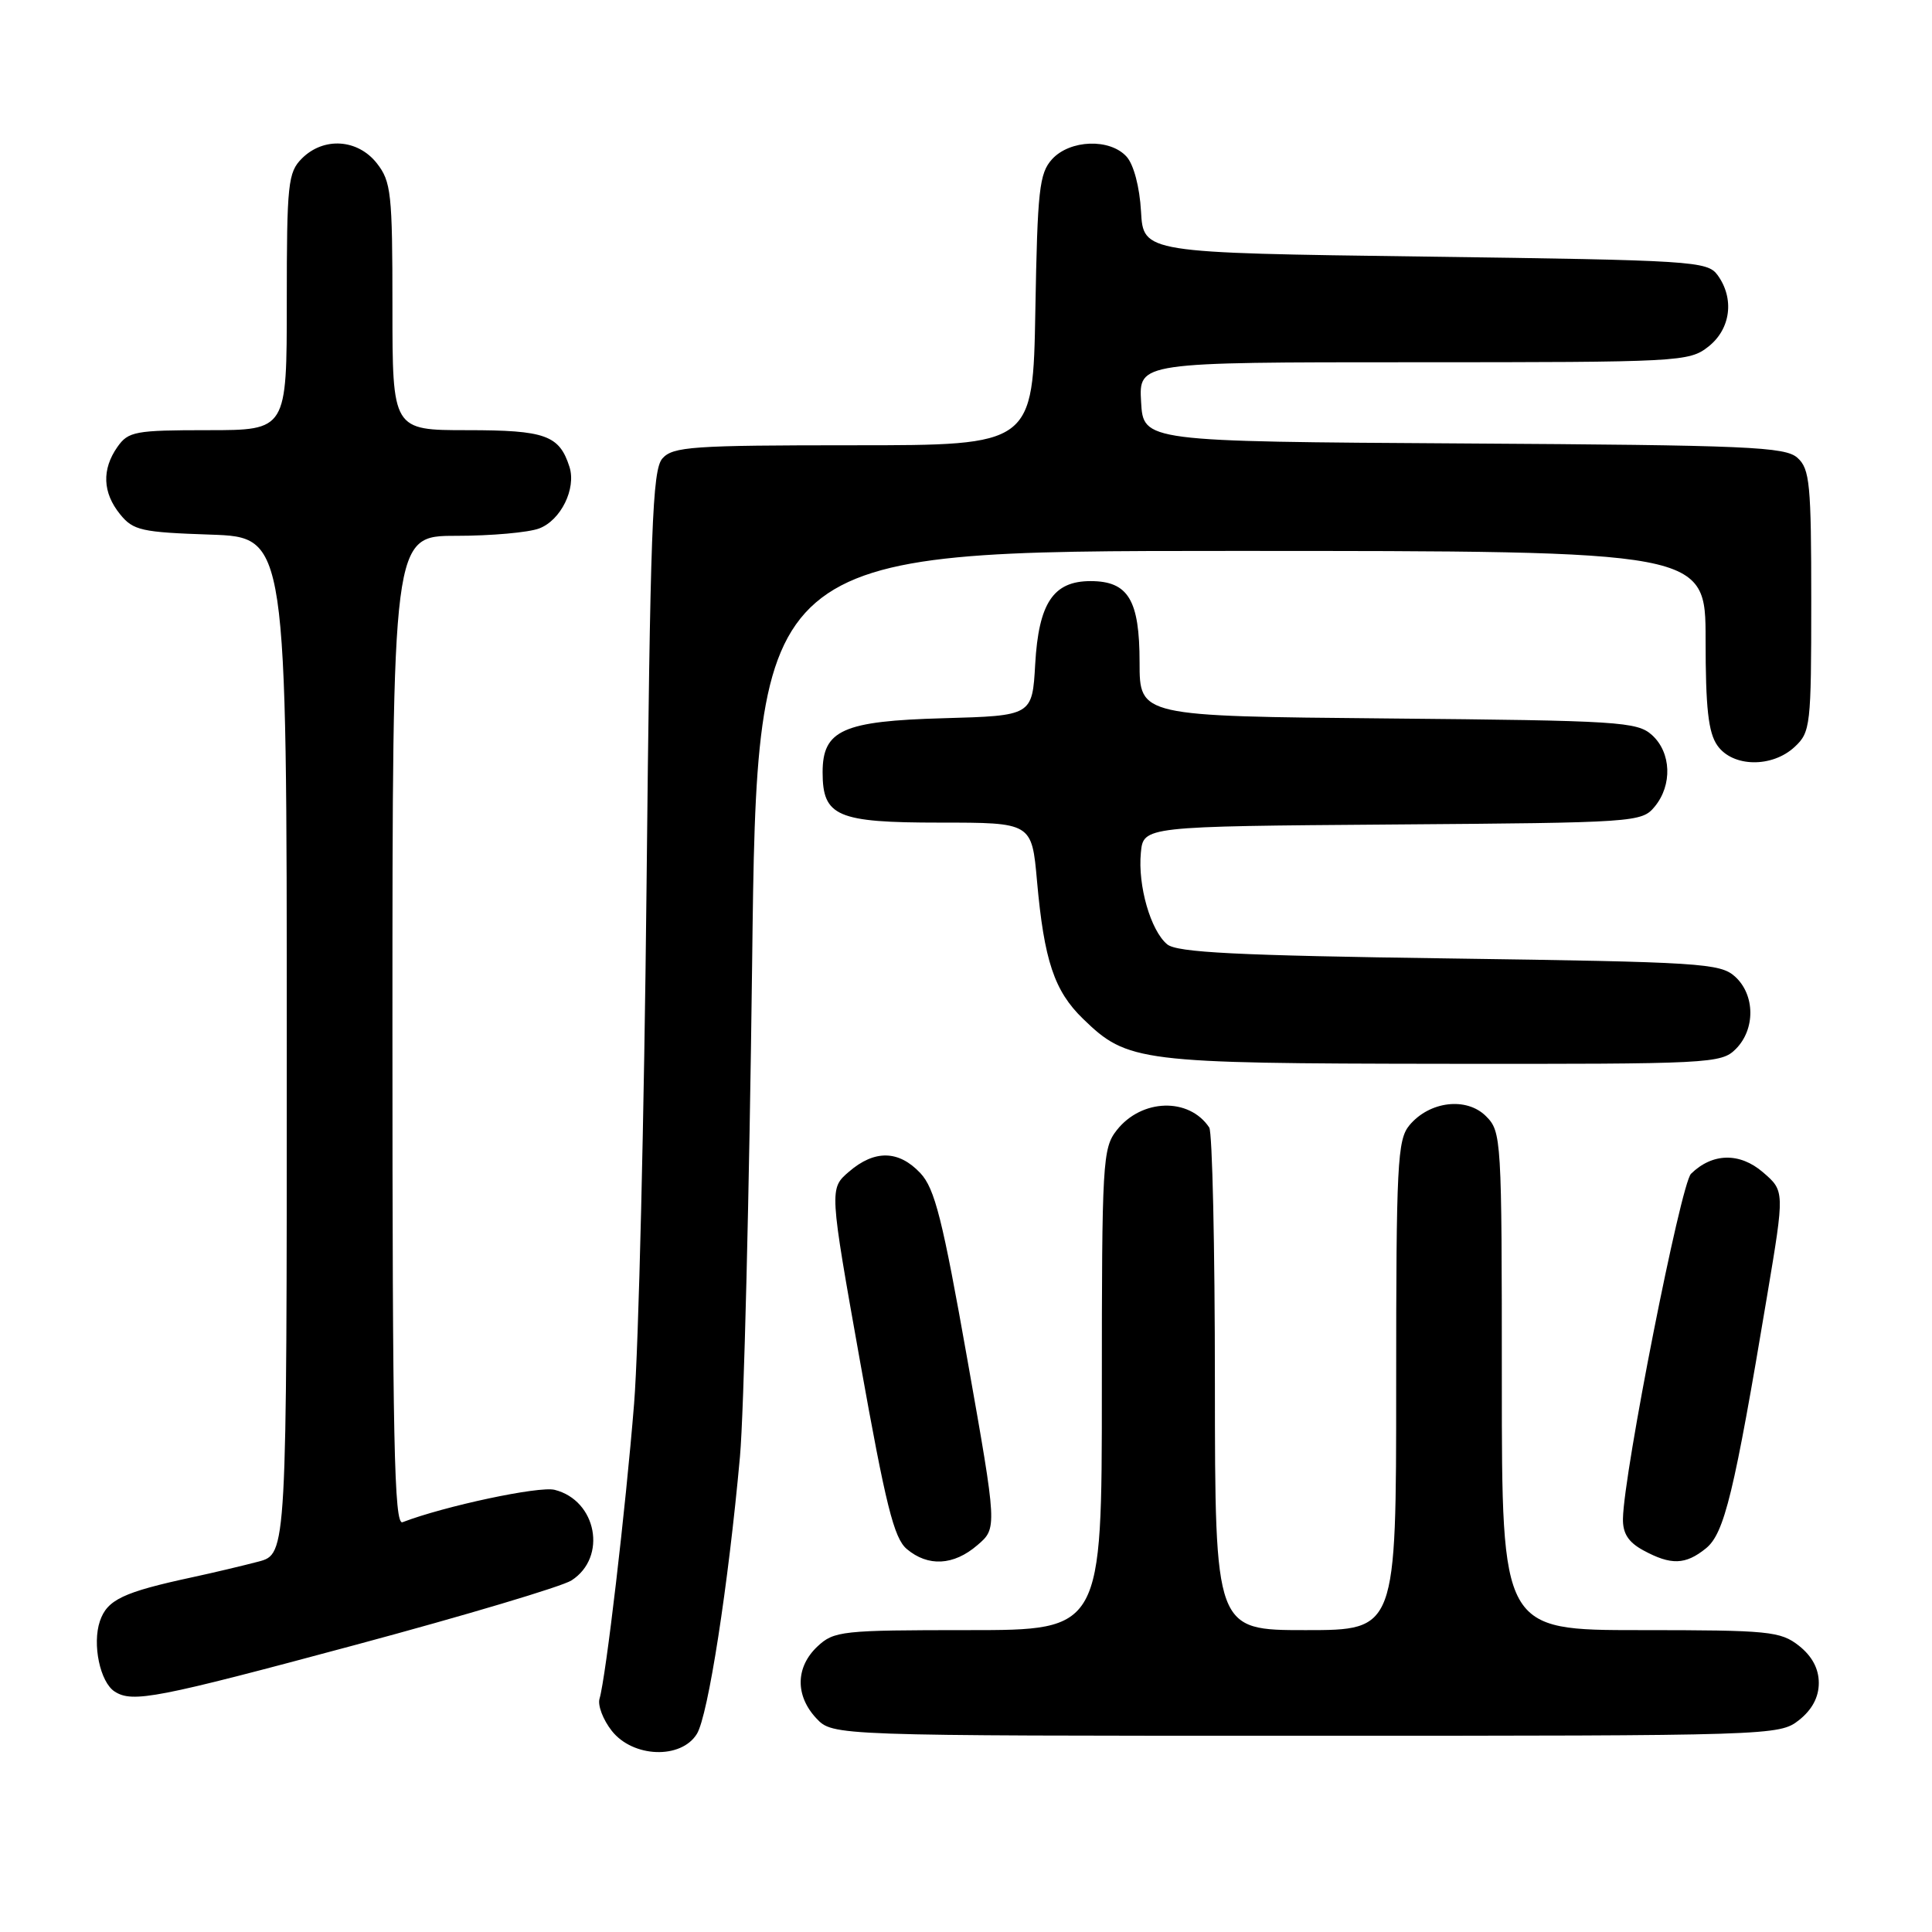 <?xml version="1.0" encoding="UTF-8" standalone="no"?>
<!DOCTYPE svg PUBLIC "-//W3C//DTD SVG 1.1//EN" "http://www.w3.org/Graphics/SVG/1.1/DTD/svg11.dtd" >
<svg xmlns="http://www.w3.org/2000/svg" xmlns:xlink="http://www.w3.org/1999/xlink" version="1.1" viewBox="0 0 256 256">
 <g >
 <path fill="currentColor"
d=" M 92.34 229.75 C 93.83 227.34 96.50 210.11 98.05 193.00 C 98.57 187.22 99.29 157.86 99.66 127.75 C 100.32 73.00 100.32 73.00 163.16 73.00 C 226.00 73.00 226.00 73.00 226.00 84.78 C 226.00 93.82 226.36 97.07 227.56 98.78 C 229.58 101.67 234.81 101.76 237.81 98.96 C 239.90 97.02 240.00 96.13 240.00 79.62 C 240.00 64.16 239.81 62.13 238.18 60.67 C 236.57 59.20 231.67 58.99 193.93 58.76 C 151.50 58.50 151.50 58.50 151.20 53.25 C 150.90 48.00 150.90 48.00 187.31 48.00 C 222.64 48.00 223.81 47.94 226.37 45.93 C 229.34 43.59 229.85 39.55 227.58 36.44 C 226.23 34.60 224.32 34.48 188.83 34.00 C 151.50 33.50 151.50 33.50 151.19 28.01 C 151.01 24.78 150.22 21.80 149.28 20.76 C 147.07 18.31 141.77 18.50 139.40 21.10 C 137.71 22.97 137.47 25.17 137.19 41.10 C 136.87 59.00 136.87 59.00 113.09 59.00 C 91.70 59.00 89.16 59.18 87.77 60.75 C 86.44 62.26 86.16 69.96 85.67 117.50 C 85.36 147.75 84.62 178.57 84.02 186.00 C 82.90 199.94 80.28 222.29 79.44 225.09 C 79.18 225.97 79.91 227.88 81.06 229.34 C 83.86 232.91 90.25 233.14 92.34 229.75 Z  M 238.37 227.93 C 240.11 226.55 241.00 224.89 241.00 223.00 C 241.00 221.11 240.11 219.45 238.37 218.07 C 235.92 216.15 234.43 216.00 217.37 216.00 C 199.00 216.00 199.00 216.00 199.00 183.00 C 199.00 150.79 198.95 149.95 196.90 147.90 C 194.32 145.32 189.41 145.91 186.75 149.11 C 185.16 151.03 185.00 154.23 185.00 183.61 C 185.00 216.00 185.00 216.00 173.00 216.00 C 161.00 216.00 161.00 216.00 160.98 183.25 C 160.98 165.24 160.64 150.00 160.23 149.40 C 157.56 145.39 151.27 145.57 147.98 149.75 C 146.10 152.14 146.00 153.87 146.00 184.13 C 146.00 216.00 146.00 216.00 128.31 216.00 C 111.53 216.00 110.51 216.11 108.31 218.17 C 105.41 220.90 105.35 224.68 108.17 227.69 C 110.35 230.00 110.35 230.00 173.04 230.00 C 234.95 230.00 235.76 229.97 238.37 227.93 Z  M 47.20 217.93 C 61.67 214.04 74.51 210.21 75.73 209.41 C 80.49 206.35 79.08 198.81 73.49 197.41 C 71.44 196.89 58.91 199.56 53.34 201.70 C 52.23 202.13 52.00 191.14 52.00 136.61 C 52.00 71.00 52.00 71.00 60.43 71.00 C 65.07 71.00 70.03 70.56 71.45 70.02 C 74.32 68.93 76.37 64.75 75.46 61.87 C 74.12 57.67 72.27 57.00 61.93 57.00 C 52.00 57.00 52.00 57.00 52.00 40.63 C 52.00 25.59 51.83 24.06 49.93 21.63 C 47.39 18.41 42.88 18.12 40.00 21.00 C 38.16 22.84 38.00 24.33 38.00 40.00 C 38.00 57.00 38.00 57.00 27.56 57.00 C 17.90 57.00 17.00 57.17 15.56 59.22 C 13.47 62.20 13.59 65.28 15.91 68.14 C 17.65 70.29 18.73 70.53 27.91 70.84 C 38.00 71.19 38.00 71.19 38.00 138.56 C 38.00 205.92 38.00 205.92 34.25 206.92 C 32.19 207.46 28.25 208.40 25.50 208.99 C 16.31 210.97 14.21 211.97 13.24 214.80 C 12.20 217.85 13.26 222.92 15.21 224.15 C 17.58 225.66 20.76 225.04 47.20 217.93 Z  M 129.51 204.74 C 132.14 202.49 132.14 202.49 128.19 180.19 C 124.89 161.54 123.87 157.49 121.95 155.44 C 119.09 152.40 115.89 152.33 112.50 155.25 C 109.88 157.50 109.88 157.50 113.98 180.50 C 117.36 199.42 118.45 203.81 120.15 205.25 C 122.97 207.63 126.37 207.45 129.51 204.74 Z  M 226.04 205.17 C 228.49 203.19 229.78 197.87 234.16 171.65 C 236.48 157.81 236.48 157.81 233.60 155.33 C 230.52 152.68 226.90 152.76 224.07 155.53 C 222.71 156.86 215.15 195.15 215.05 201.22 C 215.01 203.18 215.76 204.35 217.75 205.43 C 221.42 207.42 223.33 207.36 226.04 205.17 Z  M 230.00 139.00 C 232.61 136.39 232.57 131.82 229.90 129.40 C 227.93 127.63 225.40 127.47 192.05 127.00 C 163.84 126.61 155.96 126.21 154.66 125.13 C 152.47 123.32 150.75 117.35 151.17 113.00 C 151.50 109.50 151.50 109.50 184.50 109.25 C 216.73 109.01 217.54 108.96 219.25 106.89 C 221.62 104.03 221.46 99.72 218.90 97.40 C 216.93 95.63 214.61 95.48 183.90 95.20 C 151.00 94.90 151.00 94.90 151.00 87.78 C 151.00 79.49 149.50 77.00 144.50 77.00 C 139.57 77.00 137.63 79.91 137.17 87.99 C 136.78 94.84 136.78 94.84 124.99 95.17 C 111.69 95.54 109.00 96.74 109.00 102.33 C 109.00 108.18 110.90 109.00 124.52 109.00 C 136.72 109.00 136.72 109.00 137.41 116.75 C 138.35 127.27 139.70 131.32 143.52 135.01 C 149.40 140.72 150.93 140.91 191.25 140.96 C 226.70 141.00 228.07 140.93 230.00 139.00 Z "/>
</g>
</svg>